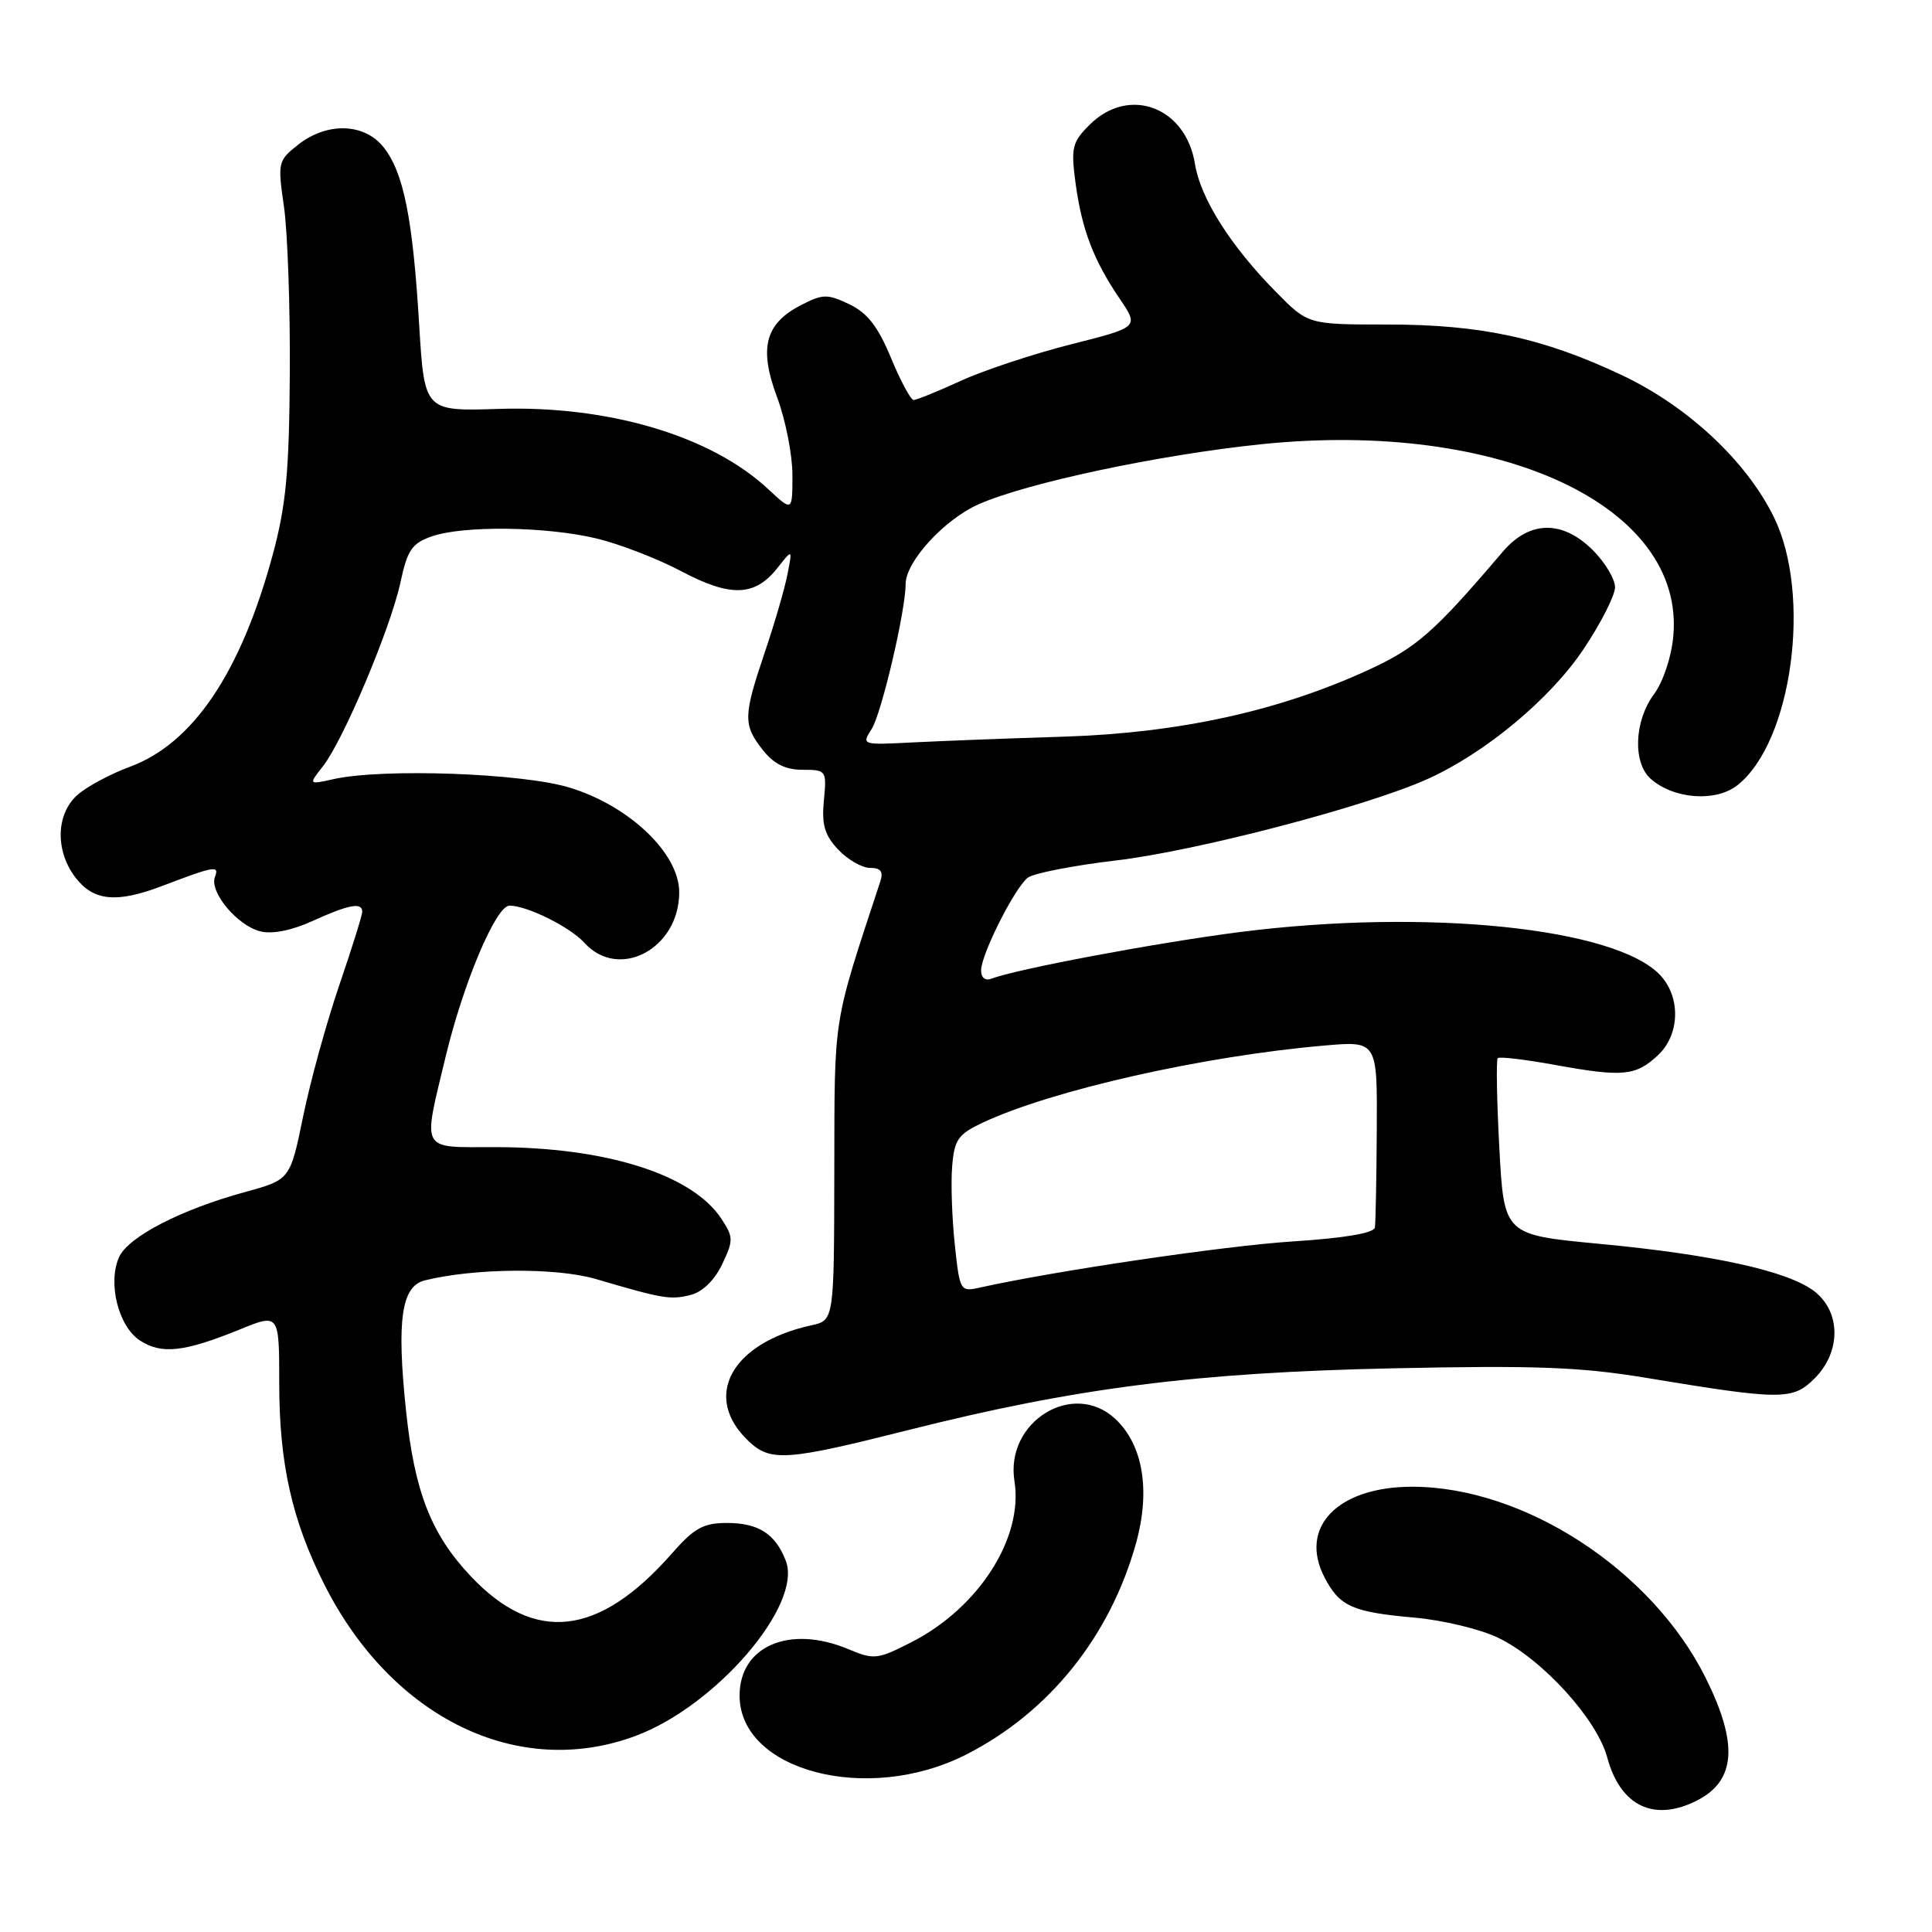 <?xml version="1.0" encoding="UTF-8" standalone="no"?>
<!DOCTYPE svg PUBLIC "-//W3C//DTD SVG 1.1//EN" "http://www.w3.org/Graphics/SVG/1.1/DTD/svg11.dtd" >
<svg xmlns="http://www.w3.org/2000/svg" xmlns:xlink="http://www.w3.org/1999/xlink" version="1.1" viewBox="0 0 256 256">
 <g >
 <path fill="currentColor"
d=" M 224.93 238.54 C 230.03 235.90 230.34 231.01 225.98 222.27 C 218.84 207.99 201.92 196.99 187.09 197.00 C 177.25 197.01 172.07 202.36 175.49 208.98 C 177.50 212.86 179.15 213.60 187.38 214.34 C 191.17 214.67 196.19 215.88 198.53 217.02 C 204.35 219.83 211.59 227.78 212.96 232.85 C 214.71 239.35 219.21 241.49 224.93 238.54 Z  M 127.98 232.51 C 138.98 226.93 147.08 216.86 150.53 204.48 C 152.47 197.49 151.46 191.44 147.77 188.00 C 142.19 182.81 133.17 188.38 134.42 196.25 C 135.63 203.77 129.69 213.05 120.75 217.61 C 116.26 219.90 115.81 219.95 112.38 218.51 C 104.62 215.27 98.00 218.11 98.00 224.67 C 98.00 234.67 114.96 239.11 127.98 232.51 Z  M 84.26 230.00 C 94.89 226.03 106.35 212.67 104.13 206.84 C 102.77 203.26 100.51 201.80 96.32 201.80 C 93.21 201.80 91.99 202.47 89.04 205.83 C 79.34 216.88 70.84 217.84 62.36 208.84 C 57.11 203.27 54.93 197.68 53.80 186.91 C 52.54 174.92 53.19 170.42 56.28 169.66 C 62.91 168.02 73.74 167.94 79.00 169.49 C 87.86 172.10 88.83 172.26 91.51 171.59 C 93.08 171.19 94.68 169.64 95.68 167.54 C 97.20 164.36 97.19 163.94 95.60 161.51 C 91.74 155.62 80.30 152.00 65.55 152.00 C 55.58 152.00 55.99 152.76 59.04 140.05 C 61.39 130.25 65.72 120.00 67.51 120.00 C 69.84 120.00 75.53 122.83 77.43 124.92 C 82.00 129.97 90.00 125.72 90.00 118.23 C 90.00 113.08 83.41 106.78 75.47 104.36 C 69.18 102.44 50.74 101.78 44.19 103.24 C 40.87 103.98 40.87 103.98 42.80 101.52 C 45.49 98.10 51.76 83.23 53.06 77.18 C 53.98 72.87 54.58 71.99 57.22 71.07 C 61.40 69.62 72.30 69.75 79.00 71.34 C 82.03 72.06 87.09 74.01 90.25 75.68 C 96.82 79.16 100.03 79.05 103.03 75.24 C 105.01 72.72 105.01 72.72 104.34 76.11 C 103.98 77.98 102.63 82.62 101.34 86.43 C 98.48 94.90 98.45 96.04 101.07 99.37 C 102.54 101.23 104.08 102.00 106.35 102.00 C 109.49 102.00 109.55 102.08 109.17 106.07 C 108.86 109.27 109.26 110.65 111.06 112.57 C 112.32 113.91 114.22 115.00 115.29 115.00 C 116.69 115.00 117.07 115.49 116.66 116.75 C 110.28 136.14 110.59 134.24 110.55 155.22 C 110.52 174.95 110.52 174.95 107.51 175.61 C 96.81 177.96 92.96 185.16 99.27 191.03 C 102.13 193.70 104.31 193.54 120.24 189.52 C 142.45 183.91 158.42 181.87 184.50 181.31 C 203.36 180.91 209.39 181.13 218.00 182.55 C 236.10 185.55 237.54 185.55 240.45 182.64 C 243.94 179.15 243.95 173.89 240.46 171.14 C 237.02 168.44 227.07 166.24 211.89 164.81 C 199.29 163.62 199.29 163.62 198.67 152.12 C 198.33 145.79 198.24 140.43 198.46 140.21 C 198.69 139.98 202.16 140.40 206.18 141.13 C 215.05 142.74 216.77 142.57 219.71 139.80 C 222.59 137.09 222.73 132.16 220.00 129.23 C 214.13 122.93 189.04 120.35 164.30 123.50 C 153.42 124.89 134.75 128.39 131.41 129.67 C 130.55 130.00 130.00 129.58 130.00 128.57 C 130.00 126.49 134.41 117.72 136.17 116.31 C 136.90 115.72 142.22 114.68 148.00 114.00 C 158.62 112.73 181.01 106.88 189.10 103.25 C 196.77 99.81 205.42 92.62 209.83 86.01 C 212.13 82.58 214.00 78.89 214.00 77.81 C 214.00 76.73 212.68 74.53 211.08 72.92 C 207.04 68.88 202.67 68.95 199.13 73.10 C 190.03 83.79 187.69 85.85 181.25 88.80 C 169.42 94.23 156.21 97.12 141.00 97.61 C 133.57 97.84 124.49 98.19 120.82 98.38 C 114.22 98.72 114.15 98.70 115.49 96.61 C 116.80 94.59 120.00 80.92 120.00 77.39 C 120.00 74.43 125.12 68.83 129.67 66.82 C 136.11 63.97 153.60 60.26 167.15 58.86 C 198.79 55.60 223.30 67.03 221.72 84.31 C 221.47 87.08 220.37 90.36 219.14 92.02 C 216.53 95.56 216.33 101.11 218.75 103.22 C 221.82 105.90 227.35 106.30 230.21 104.05 C 237.47 98.34 240.12 78.83 235.04 68.50 C 231.39 61.08 223.66 53.86 214.95 49.73 C 204.51 44.79 196.26 43.00 183.85 43.00 C 173.32 43.00 173.32 43.00 169.08 38.69 C 163.05 32.58 159.07 26.28 158.34 21.73 C 157.13 14.15 149.57 11.34 144.37 16.54 C 142.06 18.85 141.89 19.57 142.52 24.29 C 143.35 30.42 144.90 34.49 148.39 39.62 C 150.92 43.35 150.92 43.35 141.90 45.63 C 136.93 46.89 130.37 49.06 127.32 50.46 C 124.26 51.86 121.45 53.00 121.06 53.00 C 120.68 53.00 119.33 50.49 118.06 47.42 C 116.33 43.25 114.93 41.46 112.53 40.31 C 109.62 38.93 109.02 38.94 106.12 40.44 C 101.36 42.90 100.53 46.12 102.98 52.67 C 104.09 55.64 105.00 60.26 105.00 62.94 C 105.00 67.80 105.00 67.80 101.81 64.83 C 94.25 57.76 80.68 53.72 66.10 54.18 C 56.24 54.50 56.24 54.50 55.54 43.00 C 54.70 28.97 53.48 22.87 50.85 19.54 C 48.31 16.30 43.36 16.14 39.51 19.17 C 36.83 21.28 36.78 21.51 37.63 27.42 C 38.11 30.76 38.46 40.70 38.40 49.50 C 38.32 62.56 37.90 66.97 36.14 73.50 C 31.90 89.14 25.58 98.52 17.19 101.61 C 14.61 102.56 11.49 104.24 10.25 105.34 C 7.38 107.90 7.30 112.84 10.07 116.37 C 12.46 119.40 15.49 119.68 21.50 117.39 C 28.47 114.74 29.08 114.63 28.48 116.20 C 27.72 118.18 31.43 122.64 34.49 123.41 C 36.08 123.81 38.66 123.29 41.45 122.02 C 46.22 119.85 48.00 119.52 48.00 120.81 C 48.00 121.26 46.63 125.65 44.95 130.56 C 43.27 135.48 41.12 143.28 40.17 147.91 C 38.45 156.31 38.45 156.31 32.47 157.95 C 24.01 160.26 17.02 163.87 15.79 166.55 C 14.24 169.97 15.67 175.74 18.54 177.62 C 21.40 179.49 24.39 179.16 31.75 176.17 C 37.00 174.03 37.00 174.03 37.00 183.30 C 37.00 193.93 38.69 201.46 42.98 209.96 C 51.93 227.69 68.69 235.83 84.26 230.00 Z  M 126.51 164.85 C 126.14 161.36 125.98 156.70 126.17 154.50 C 126.46 150.99 126.96 150.29 130.23 148.75 C 139.41 144.45 159.42 139.93 175.50 138.54 C 182.50 137.93 182.50 137.93 182.43 149.72 C 182.39 156.20 182.28 162.02 182.18 162.65 C 182.07 163.39 178.13 164.06 171.25 164.50 C 162.25 165.08 139.88 168.38 129.84 170.61 C 127.23 171.19 127.17 171.09 126.51 164.85 Z "/>
</g>
</svg>